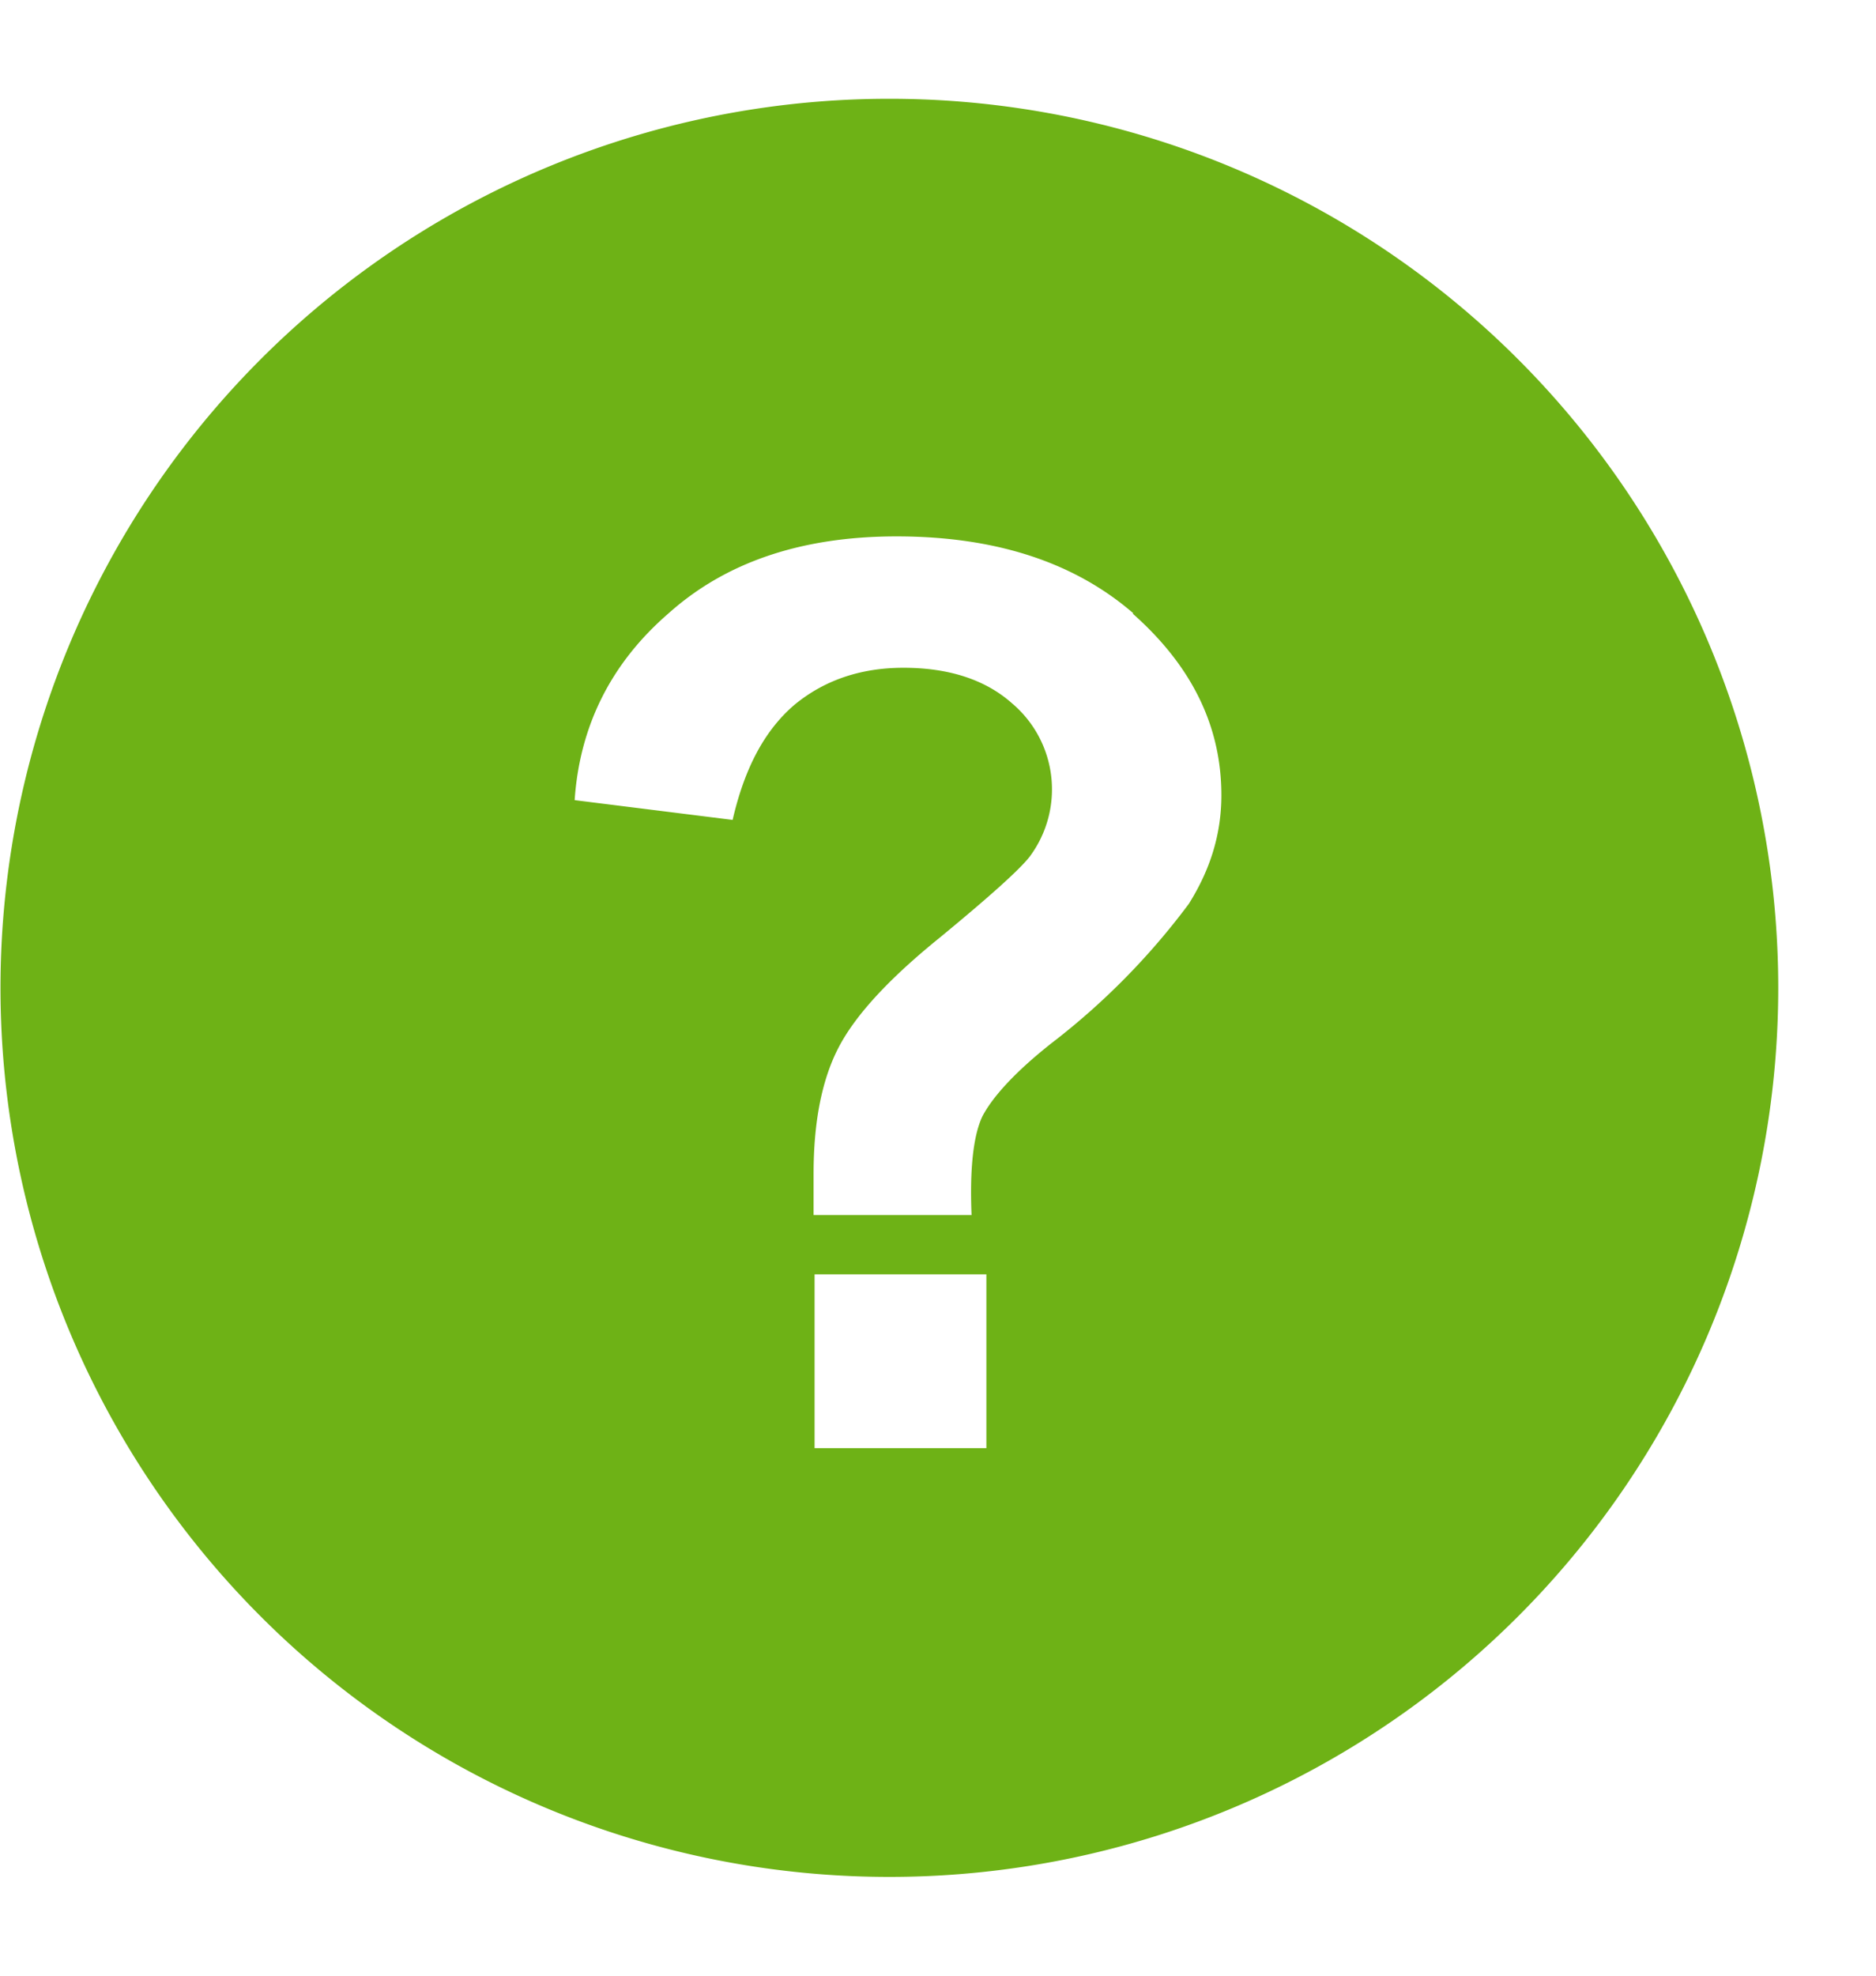 <svg xmlns="http://www.w3.org/2000/svg" width="19" height="20" viewBox="0 0 19 20"><path fill="#6eb216" d="M9 19a9 9 0 1 1 .01-18 9 9 0 0 1 0 18zm-.75-4.34h1.74V12.9H8.25zm3.23-8.45c-.6-.52-1.4-.78-2.4-.78-.96 0-1.73.26-2.31.78-.59.51-.9 1.15-.95 1.89l1.6.2c.12-.52.32-.9.62-1.16.3-.25.67-.38 1.11-.38.46 0 .83.12 1.1.36a1.14 1.14 0 0 1 .18 1.55c-.1.13-.4.4-.91.82-.52.42-.86.79-1.03 1.12-.17.33-.25.76-.25 1.27v.42h1.6c-.02-.48.02-.81.11-1 .1-.19.32-.44.7-.74a7.19 7.19 0 0 0 1.39-1.41c.22-.35.33-.71.33-1.1 0-.7-.3-1.31-.9-1.84z"/></svg>
